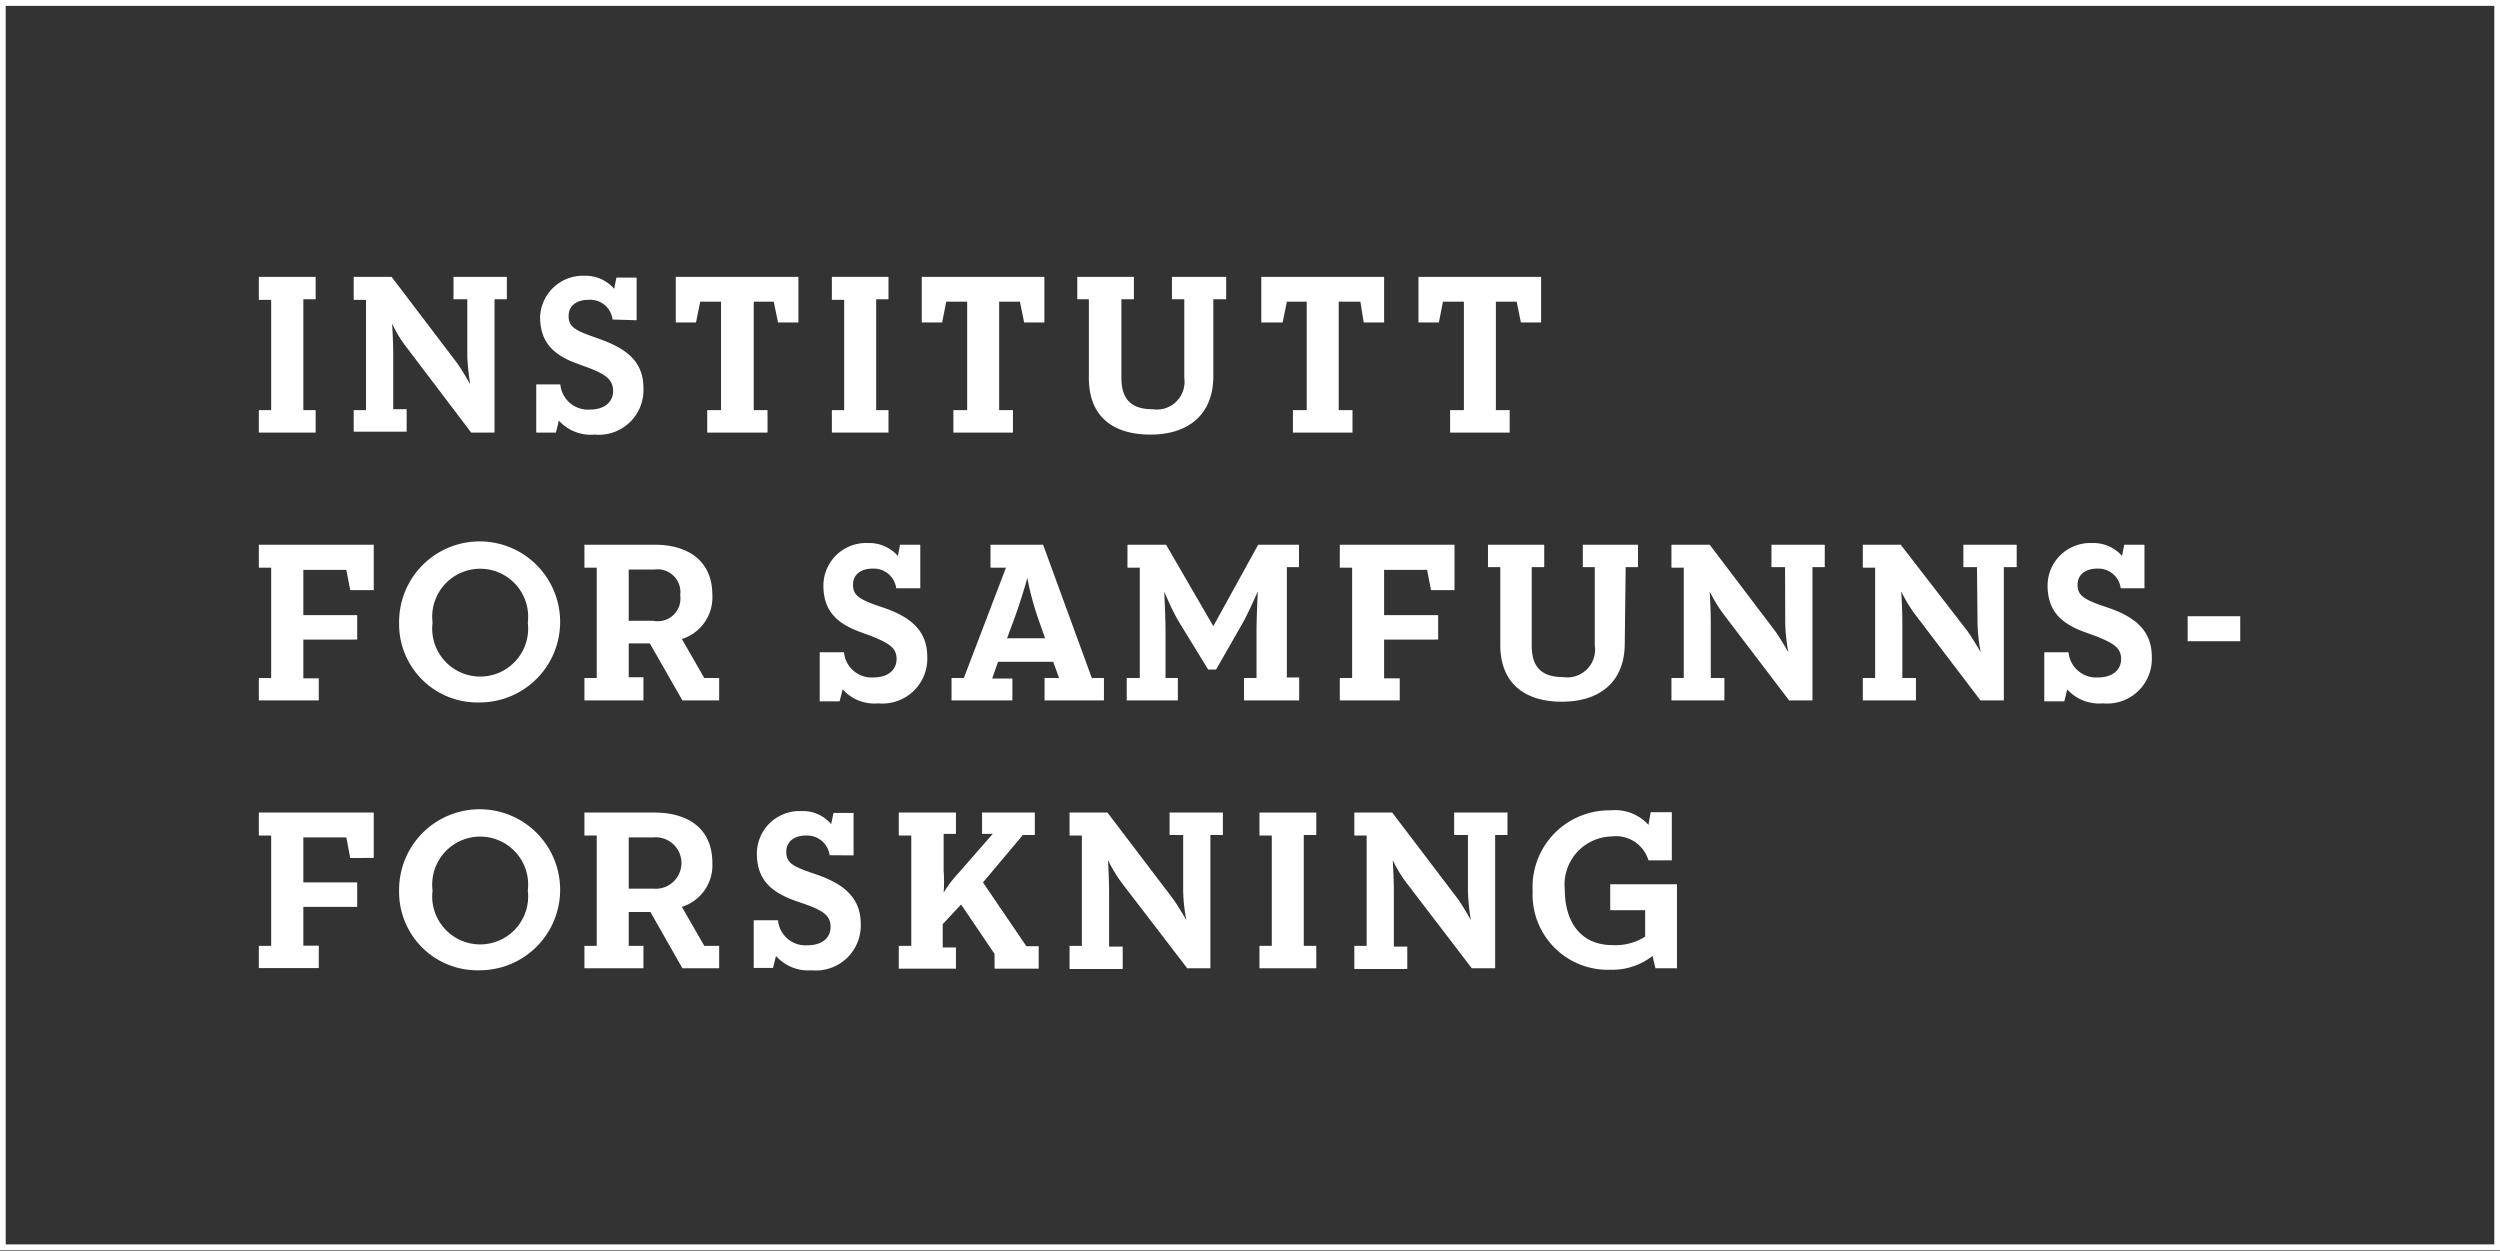 <svg id="Layer_1" data-name="Layer 1" xmlns="http://www.w3.org/2000/svg" viewBox="0 0 135.99 68.03"><rect x="0" y="0" width="135.99" height="68.03" fill="#333333" stroke="none"/><defs><style>.cls-1{fill:#fff;}</style></defs><title>ISF_LOGO_HVIT2</title><path class="cls-1" d="M135.68.32V67.69H.31V.32H135.68M136,0H0V68H136V0Z"/><path class="cls-1" d="M21.71,33.87a4.38,4.38,0,1,1,4.38,4.34A4.26,4.26,0,0,1,21.71,33.87Zm7,0a2.61,2.61,0,1,0-5.18,0,2.61,2.61,0,1,0,5.18,0Z"/><path class="cls-1" d="M48.75,32a1.23,1.23,0,0,0-1.28-1.07c-.63,0-1.07.31-1.07.88s.35.77,1.2,1.09l.53.18c1.48.52,2.31,1.28,2.31,2.65a2.44,2.44,0,0,1-2.66,2.53,2.32,2.32,0,0,1-1.94-.76l-.17.65H44.59V35.48h1.32a1.51,1.51,0,0,0,1.61,1.37c.77,0,1.25-.4,1.25-1S48.39,35,47.4,34.6l-.52-.19c-1.33-.47-2.09-1.15-2.09-2.57a2.32,2.32,0,0,1,2.42-2.3,2.07,2.07,0,0,1,1.63.7l.12-.61h1.1V32Z"/><path class="cls-1" d="M115.36,32a1.23,1.23,0,0,0-1.28-1.07c-.62,0-1.07.31-1.07.88s.35.77,1.2,1.09l.53.18c1.48.52,2.31,1.28,2.31,2.65a2.43,2.43,0,0,1-2.66,2.53,2.34,2.34,0,0,1-1.94-.76l-.16.65H111.2V35.48h1.32a1.51,1.51,0,0,0,1.61,1.37c.77,0,1.25-.4,1.25-1S115,35,114,34.6l-.53-.19c-1.33-.47-2.09-1.15-2.09-2.57a2.32,2.32,0,0,1,2.42-2.3,2.07,2.07,0,0,1,1.63.7l.12-.61h1.1V32Z"/><path class="cls-1" d="M19.05,32.1,18.84,31H16.5v2.46h2.93v1.33H16.5v2.11h.84V38.1H14.08V36.88h.67v-6h-.67V29.63h6.25V32.1Z"/><path class="cls-1" d="M35.6,29.63c1.73,0,3.15.79,3.15,2.75a2.37,2.37,0,0,1-1.66,2.38l1.22,2.12h.81V38.1h-2L35.35,35H34.2v1.84H35V38.1H31.79V36.88h.67v-6h-.67V29.63Zm-.05,4.14A1.23,1.23,0,0,0,37,32.38a1.24,1.24,0,0,0-1.4-1.4H34.2v2.79Z"/><path class="cls-1" d="M53.88,29.63h2.86l2.65,7.25h.66V38.1H56.82V36.88h.79L57.29,36h-3l-.32.91h1.1V38.1H51.76V36.88h.67l2.29-6h-.84Zm.9,5.09h2.07l-.42-1.19a16.53,16.53,0,0,1-.55-2.1c0,.06-.36,1.27-.66,2.1Z"/><path class="cls-1" d="M64.07,36.88V38.1H61.29V36.88H62v-6h-.67V29.63h2.1L66,34.06l2.44-4.43h2.22v1.22H70v6h.67V38.1h-3V36.88h.68V34.31c0-.71.07-2.14.07-2.14s-.44,1-.76,1.61l-1.51,2.64h-.43l-1.62-2.64a14,14,0,0,1-.77-1.61s.07,1.43.07,2.14v2.57Z"/><path class="cls-1" d="M77.84,32.1,77.63,31H75.29v2.46h2.94v1.33H75.29v2.11h.85V38.1H72.88V36.88h.67v-6h-.67V29.63h6.24V32.1Z"/><path class="cls-1" d="M88.38,35c0,2.13-1.4,3.17-3.42,3.17s-3.35-1-3.35-3.09V30.85h-.67V29.63H84v1.22h-.68v4.27c0,1.23.6,1.71,1.7,1.71a1.51,1.51,0,0,0,1.73-1.71V30.85H86.1V29.63h3v1.22h-.67Z"/><path class="cls-1" d="M97.1,30.85h-.74V29.63h2.9v1.22h-.67V38.1H97.32l-3.58-4.71A7.78,7.78,0,0,1,93,32.17s.06,1,.06,1.66v3.05h.74V38.1H90.92V36.88h.67v-6h-.67V29.63H93l3.54,4.67c.3.41.69,1.1.74,1.17a9.59,9.59,0,0,1-.17-1.53Z"/><path class="cls-1" d="M107.54,30.85h-.74V29.63h2.9v1.22H109V38.1h-1.27l-3.58-4.71a7.78,7.78,0,0,1-.73-1.22s.06,1,.06,1.66v3.05h.74V38.1h-2.89V36.88H102v-6h-.67V29.63h2.06L107,34.3c.3.41.69,1.1.74,1.17a9.59,9.59,0,0,1-.17-1.53Z"/><path class="cls-1" d="M119,33.52h2.86v1.36H119Z"/><path class="cls-1" d="M16.5,22.31h.67v1.22H14.08V22.31h.67v-6h-.67V15.06h3.09v1.22H16.5Z"/><path class="cls-1" d="M25.42,16.28h-.75V15.06h2.9v1.22H26.9v7.25H25.63l-3.57-4.71a6.38,6.38,0,0,1-.73-1.22s.06,1,.06,1.66v3h.73v1.22H19.24V22.31h.67v-6h-.67V15.06H21.3l3.55,4.67c.3.41.68,1.1.73,1.17a11.55,11.55,0,0,1-.16-1.53Z"/><path class="cls-1" d="M36.76,17.54V15.06h6.67v2.48H42.32l-.23-1.13H41v5.9h.75v1.22H38.47V22.31h.75v-5.9H38.09l-.23,1.13Z"/><path class="cls-1" d="M47.66,22.31h.67v1.22H45.25V22.31h.67v-6h-.67V15.06h3.08v1.22h-.67Z"/><path class="cls-1" d="M50.14,17.54V15.06h6.67v2.48h-1.1l-.23-1.13H54.35v5.9h.75v1.22H51.86V22.31h.75v-5.9H51.47l-.22,1.13Z"/><path class="cls-1" d="M66,20.46c0,2.14-1.41,3.18-3.42,3.18s-3.35-.95-3.35-3.09V16.28H58.6V15.06h3.08v1.22H61v4.27c0,1.23.6,1.71,1.69,1.71a1.51,1.51,0,0,0,1.73-1.71V16.28h-.67V15.06h2.95v1.22H66Z"/><path class="cls-1" d="M68.61,17.54V15.06h6.68v2.48H74.18L74,16.41H72.82v5.9h.75v1.22H70.33V22.31h.75v-5.9H70l-.23,1.13Z"/><path class="cls-1" d="M77.16,17.54V15.06h6.67v2.48h-1.1l-.23-1.13H81.37v5.9h.75v1.22H78.88V22.31h.75v-5.9H78.49l-.22,1.13Z"/><path class="cls-1" d="M33.32,17.38A1.22,1.22,0,0,0,32,16.31c-.62,0-1.07.31-1.07.88s.35.77,1.21,1.08l.52.19C34.18,19,35,19.74,35,21.11a2.43,2.43,0,0,1-2.66,2.53,2.34,2.34,0,0,1-1.94-.76l-.16.65H29.17V20.91h1.31a1.51,1.51,0,0,0,1.61,1.37c.77,0,1.26-.4,1.26-1S33,20.38,32,20l-.52-.19c-1.34-.47-2.1-1.16-2.1-2.57A2.33,2.33,0,0,1,31.78,15a2.07,2.07,0,0,1,1.63.71l.12-.61h1.1v2.32Z"/><path class="cls-1" d="M19.05,46.67l-.21-1.12H16.5V48h2.93v1.33H16.5v2.11h.84v1.22H14.08V51.45h.67v-6h-.67V44.2h6.25v2.47Z"/><path class="cls-1" d="M35.6,44.2c1.73,0,3.15.79,3.15,2.75a2.37,2.37,0,0,1-1.66,2.38l1.22,2.12h.81v1.22h-2l-1.74-3.06H34.2v1.84H35v1.22H31.79V51.45h.67v-6h-.67V44.2Zm-.05,4.14a1.4,1.4,0,1,0,0-2.79H34.2v2.79Z"/><path class="cls-1" d="M55.64,45.42,53.47,48l2.36,3.47h.67v1.22H54.1v-.8l-1.82-2.69-1,1.07v1.27H52v1.15H48.89V51.45h.68v-6h-.68V44.2H52v1.16h-.67v2a8.07,8.07,0,0,1,0,1.2,6.15,6.15,0,0,1,.81-1.07L54,45.36h-.58V44.2h2.87v1.22Z"/><path class="cls-1" d="M64.36,45.42h-.74V44.2h2.9v1.22h-.68v7.25H64.58L61,48a8.41,8.41,0,0,1-.73-1.21s.06,1,.06,1.65v3.05h.74v1.22H58.18V51.45h.67v-6h-.67V44.2h2.06l3.55,4.67c.3.41.69,1.1.74,1.17a9.43,9.43,0,0,1-.17-1.53Z"/><path class="cls-1" d="M70.92,51.45h.68v1.22H68.51V51.45h.67v-6h-.67V44.2H71.6v1.22h-.68Z"/><path class="cls-1" d="M79.85,45.42H79.1V44.2H82v1.22h-.67v7.25H80.06L76.49,48a6.78,6.78,0,0,1-.73-1.21s.06,1,.06,1.65v3.05h.73v1.22H73.67V51.45h.67v-6h-.67V44.2h2.06l3.55,4.67c.3.41.68,1.1.73,1.17a11.34,11.34,0,0,1-.16-1.53Z"/><path class="cls-1" d="M21.71,48.44a4.38,4.38,0,1,1,4.38,4.34A4.26,4.26,0,0,1,21.71,48.44Zm7,0a2.61,2.61,0,1,0-5.18,0,2.61,2.61,0,1,0,5.18,0Z"/><path class="cls-1" d="M45.13,46.52a1.24,1.24,0,0,0-1.29-1.07c-.62,0-1.07.31-1.07.89s.35.77,1.21,1.08l.52.18c1.48.53,2.32,1.29,2.32,2.66a2.44,2.44,0,0,1-2.67,2.52A2.34,2.34,0,0,1,42.21,52l-.16.65H41V50.06h1.32a1.5,1.5,0,0,0,1.6,1.36c.78,0,1.26-.39,1.26-1s-.39-.88-1.37-1.23L43.26,49c-1.33-.48-2.09-1.16-2.09-2.58a2.32,2.32,0,0,1,2.41-2.3,2,2,0,0,1,1.63.71l.13-.61h1.09v2.31Z"/><path class="cls-1" d="M90.05,52.67,89.89,52a3.54,3.54,0,0,1-2.3.75,4.09,4.09,0,0,1-4.22-4.28,4.17,4.17,0,0,1,4.23-4.39,2.45,2.45,0,0,1,2.07.79l.12-.69h1.15v2.62H89.67a1.84,1.84,0,0,0-2-1.3,2.62,2.62,0,0,0-2.55,2.91c0,1.58.74,3,2.6,3a3,3,0,0,0,1.77-.46V49.51H87.59V48.1h3.63v4.57Z"/></svg>